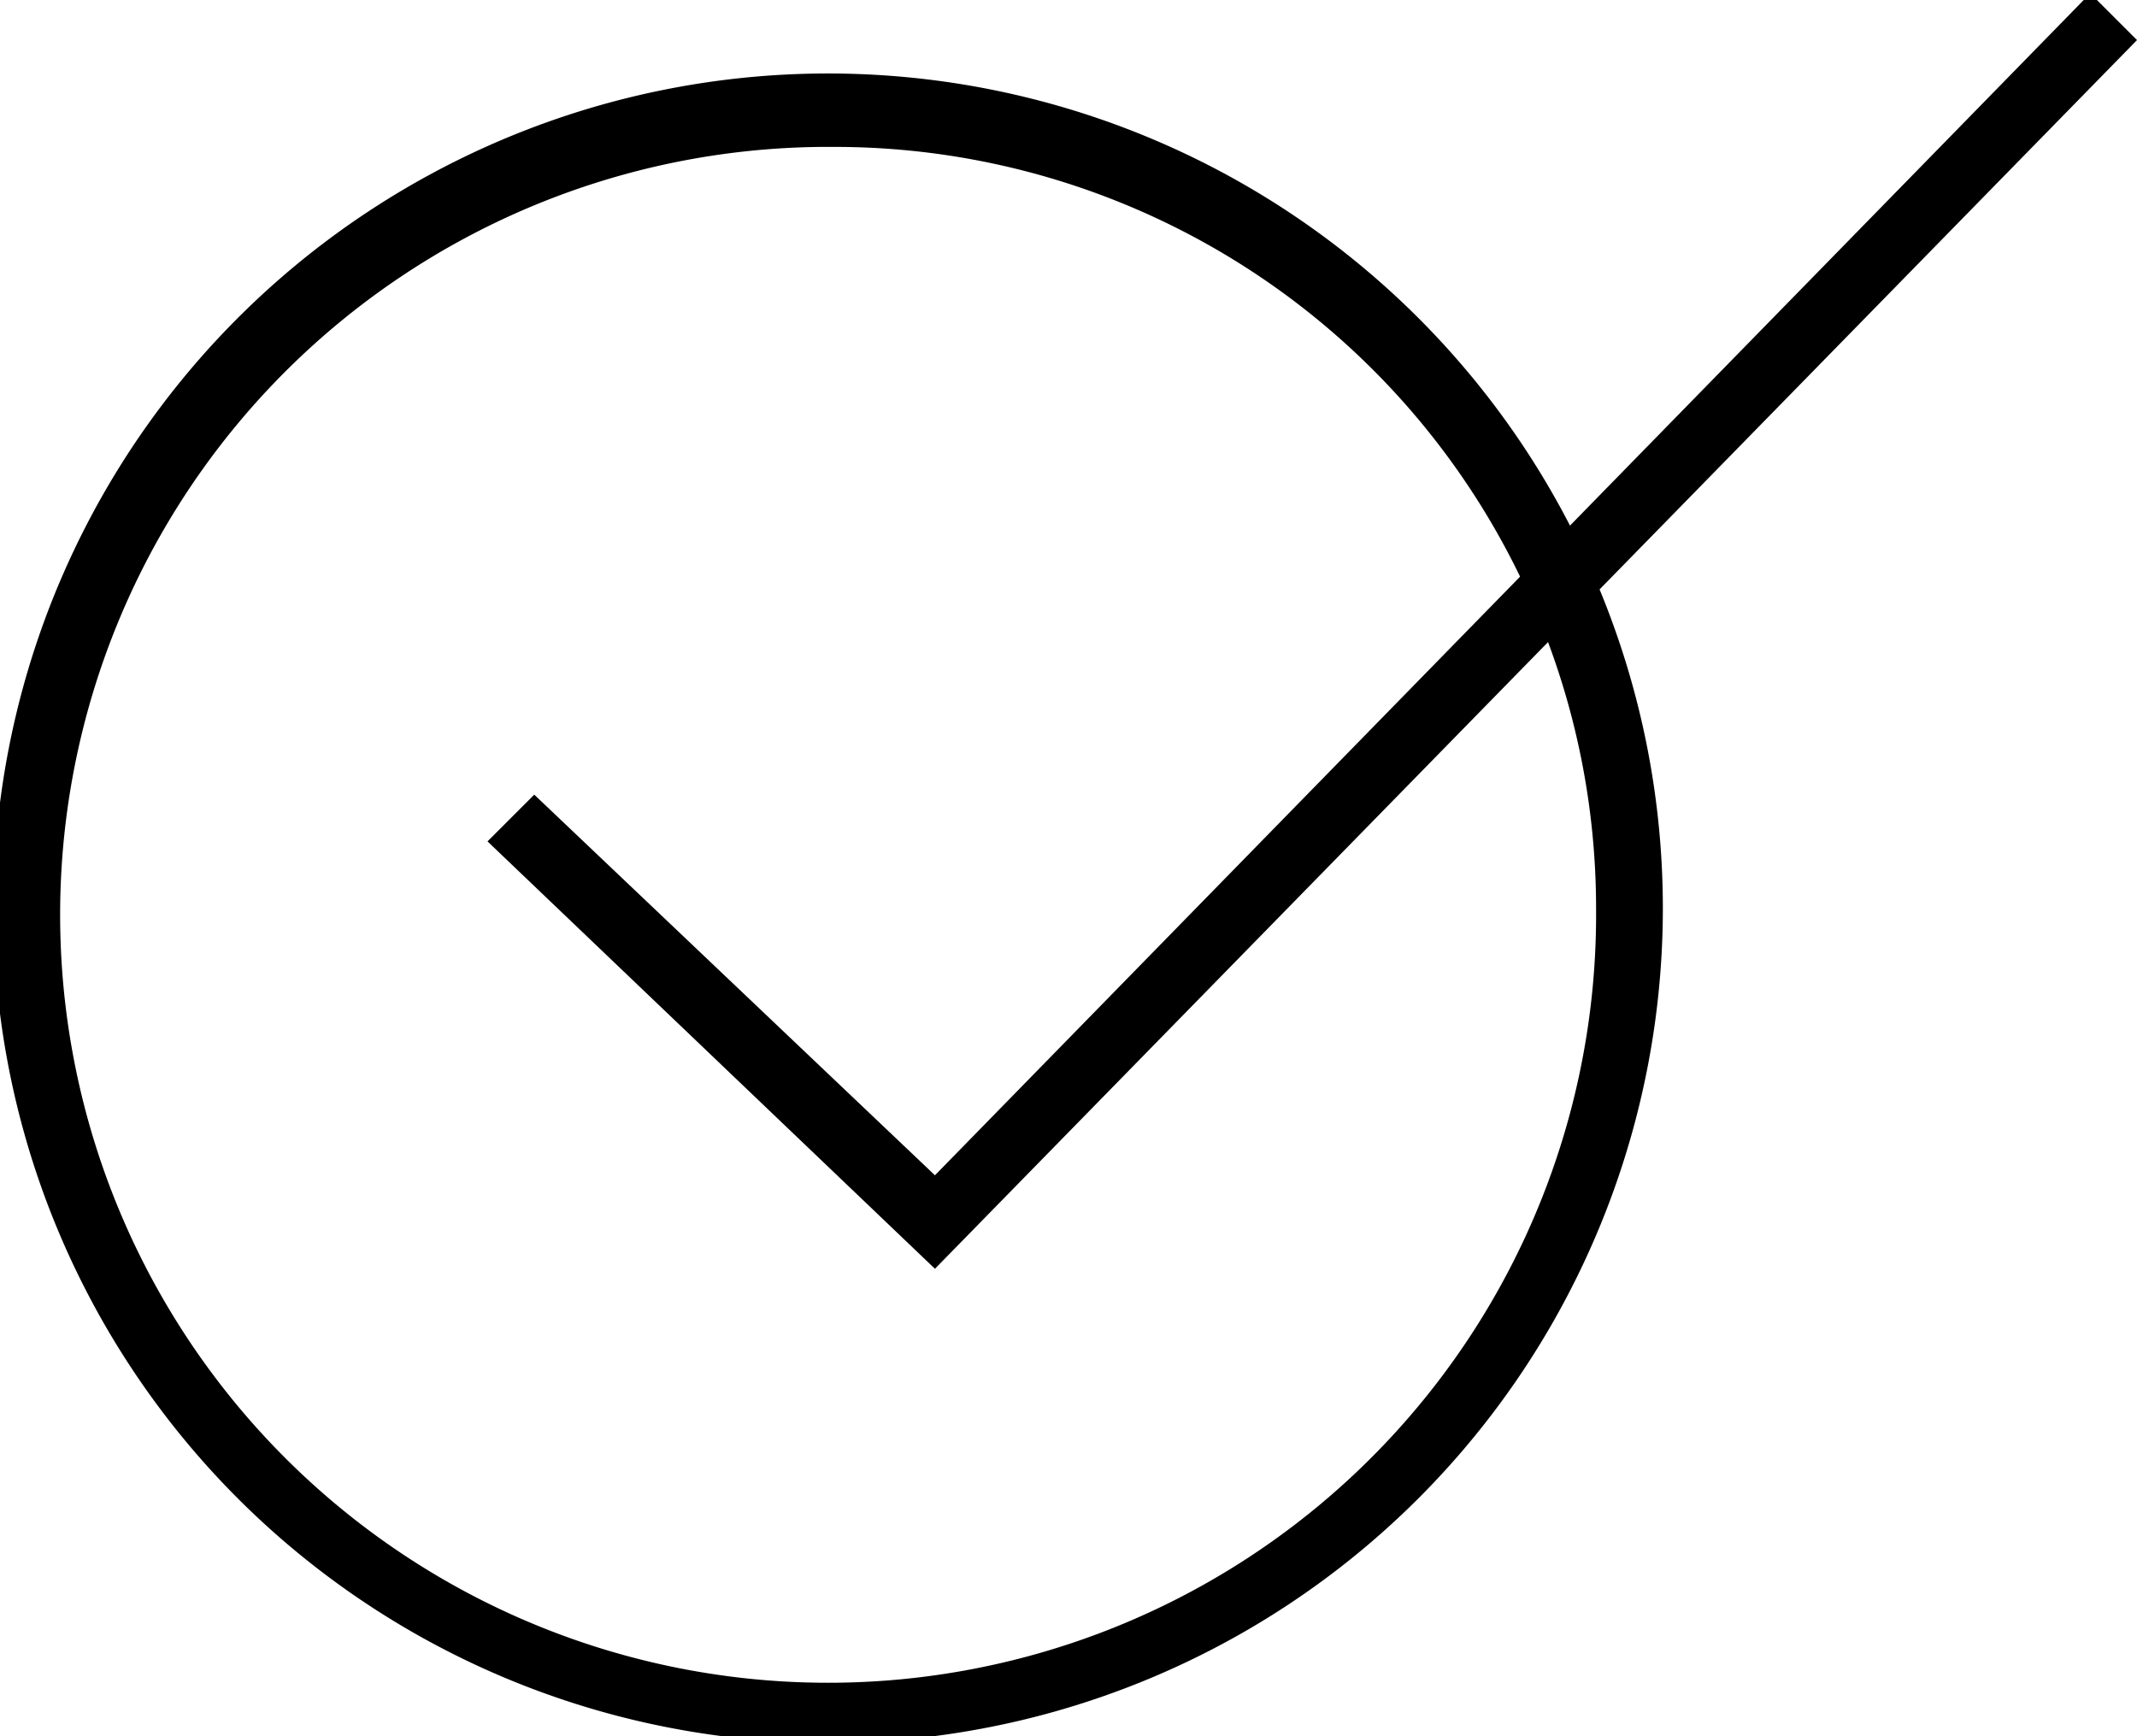 <svg id="Layer_1" data-name="Layer 1" xmlns="http://www.w3.org/2000/svg" viewBox="0 0 32 26"><title>icon</title><path d="M12.5,26.1A12.5,12.5,0,1,1,24.9,13.6,12.5,12.5,0,0,1,12.5,26.1Zm0-23.9A11.5,11.5,0,1,0,23.9,13.6,11.4,11.4,0,0,0,12.5,2.2Z"/><polygon points="14 19 7.3 12.6 8 11.9 14 17.6 31.3 -0.1 32 0.6 14 19"/></svg>